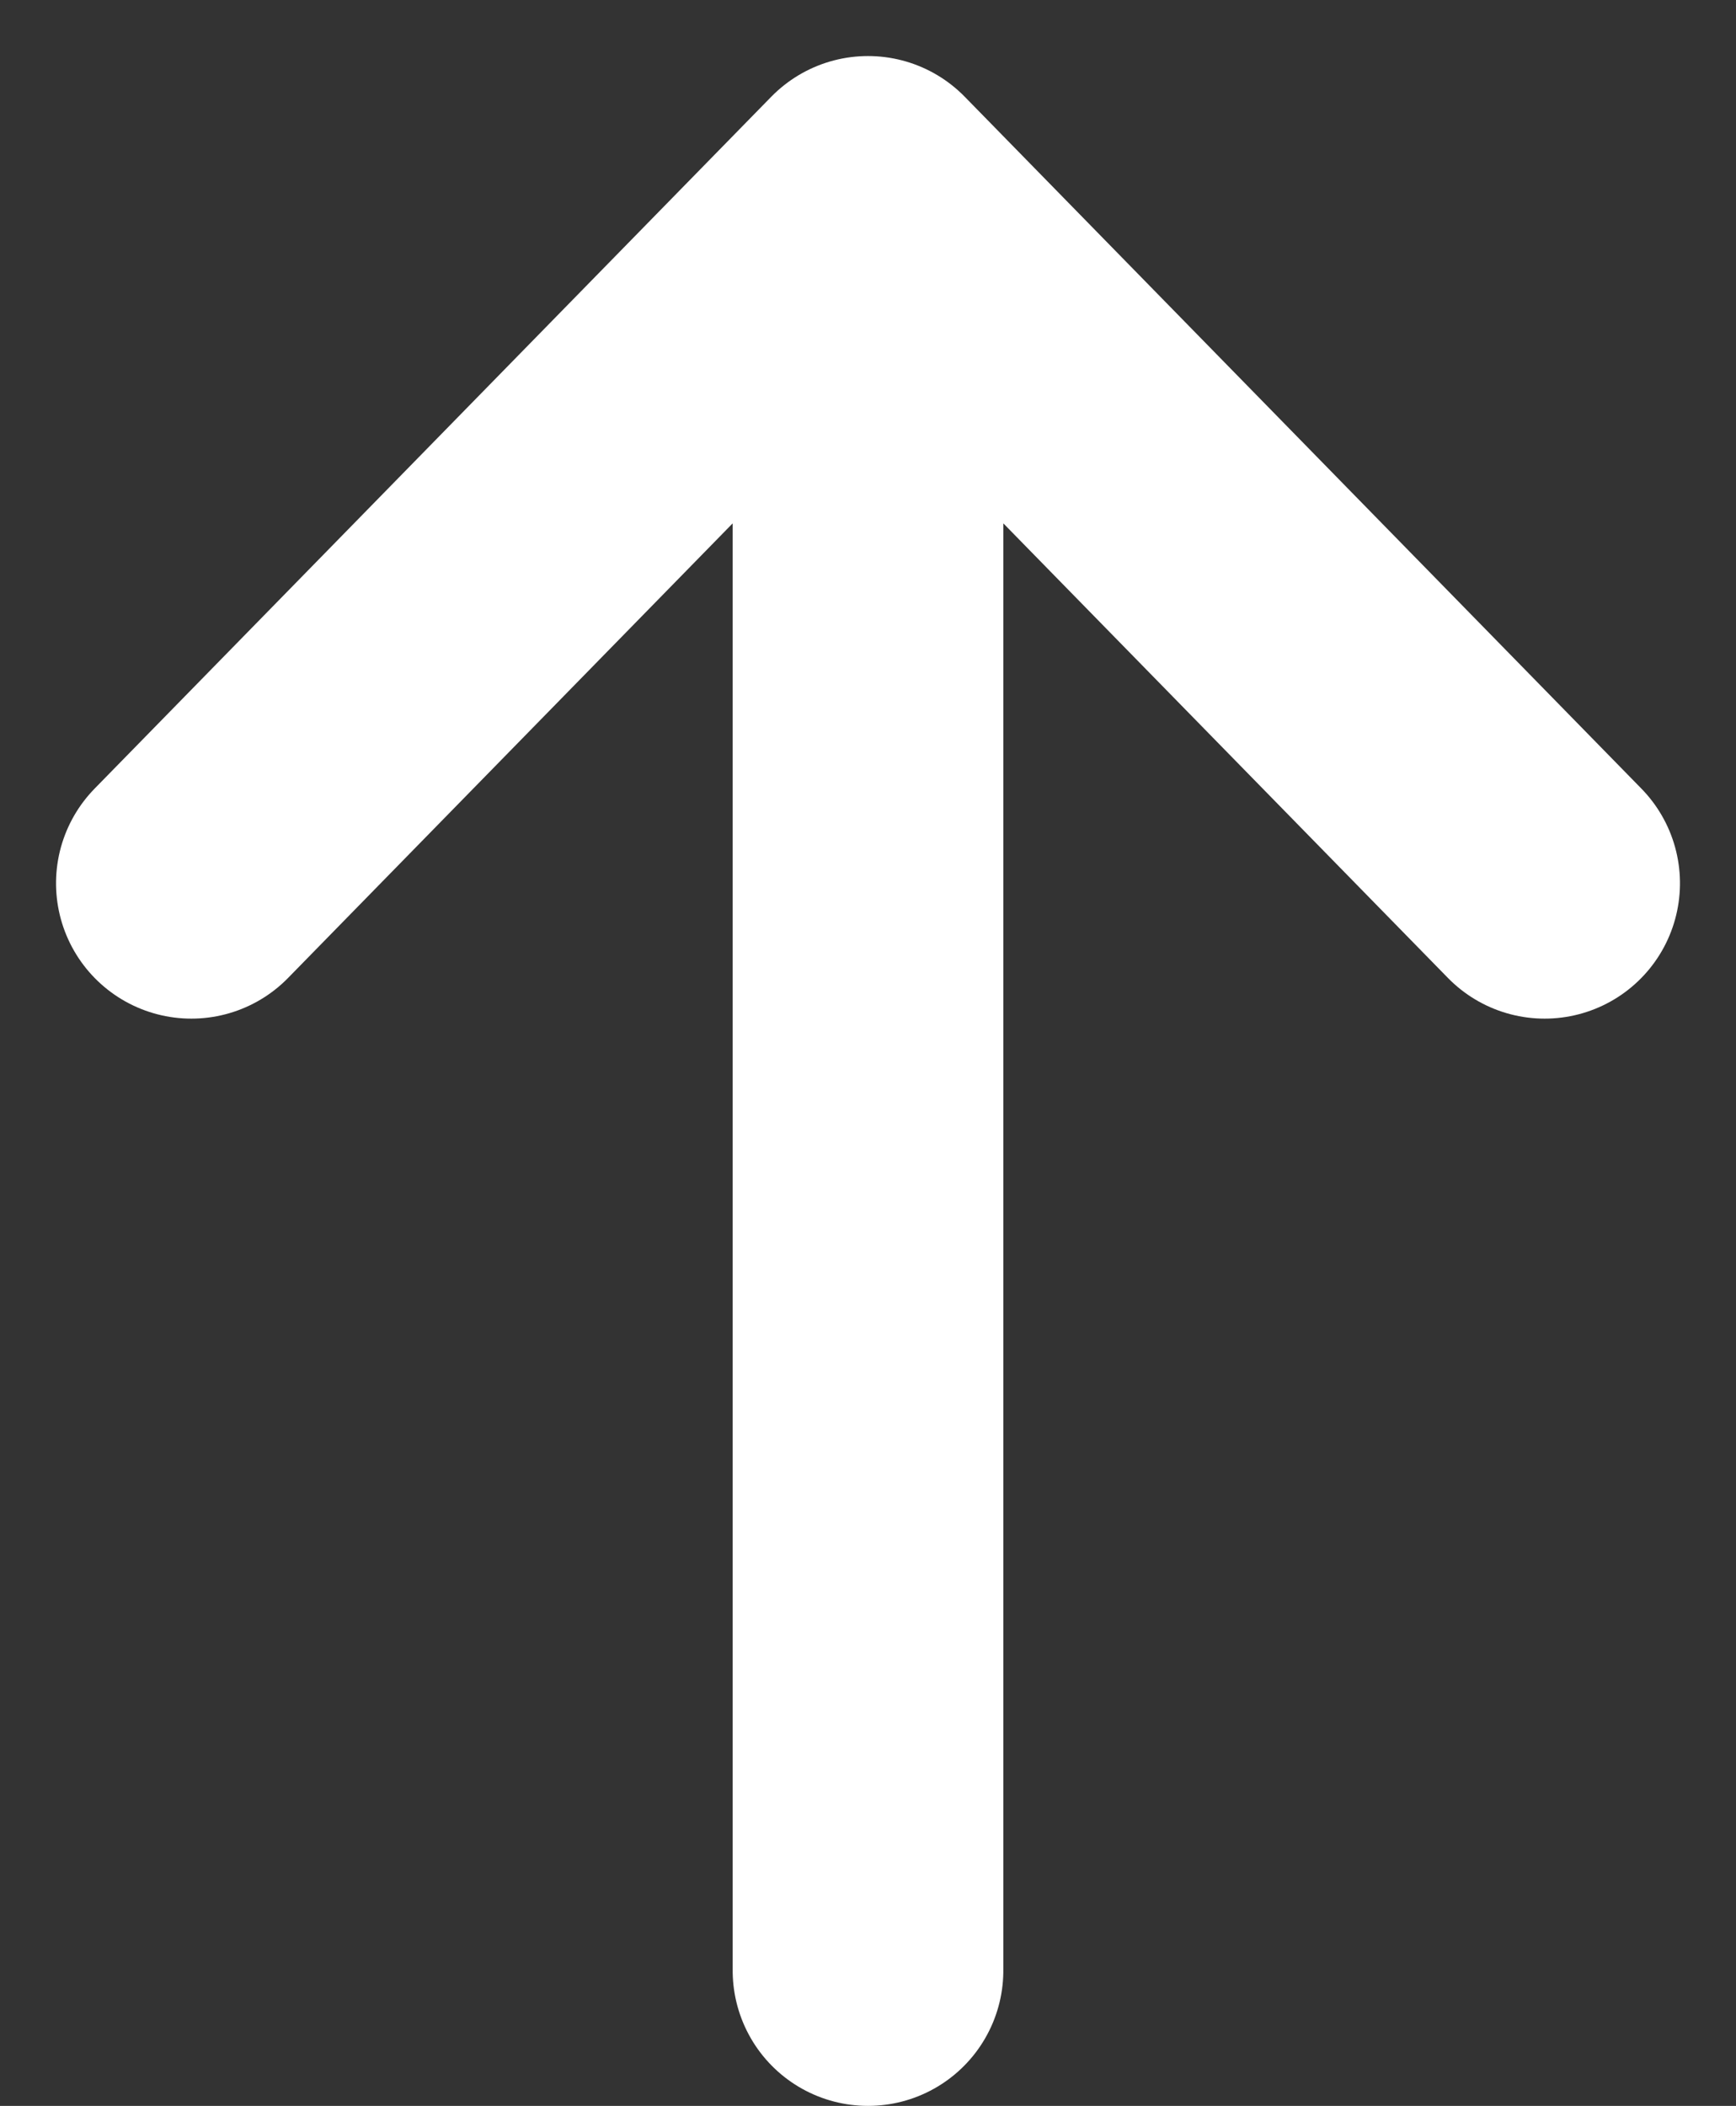 <svg xmlns="http://www.w3.org/2000/svg" width="12.828" height="15.557" viewBox="0 0 12.828 15.557">
  <rect x="0" y="0" width="12.828" height="15.557" fill="#333333" stroke="none"/>
  <g id="Componente_36_2" data-name="Componente 36 – 2" transform="translate(1.414 1.414)">
    <path id="Caminho_7501" data-name="Caminho 7501" d="M11.032,5l5.111,5m0,0-5.111,5m5.111-5H3" transform="translate(-5 16.143) rotate(-90)" fill="none" stroke="#fff" stroke-linecap="round" stroke-linejoin="round" stroke-width="2"/>
  </g>
</svg>
